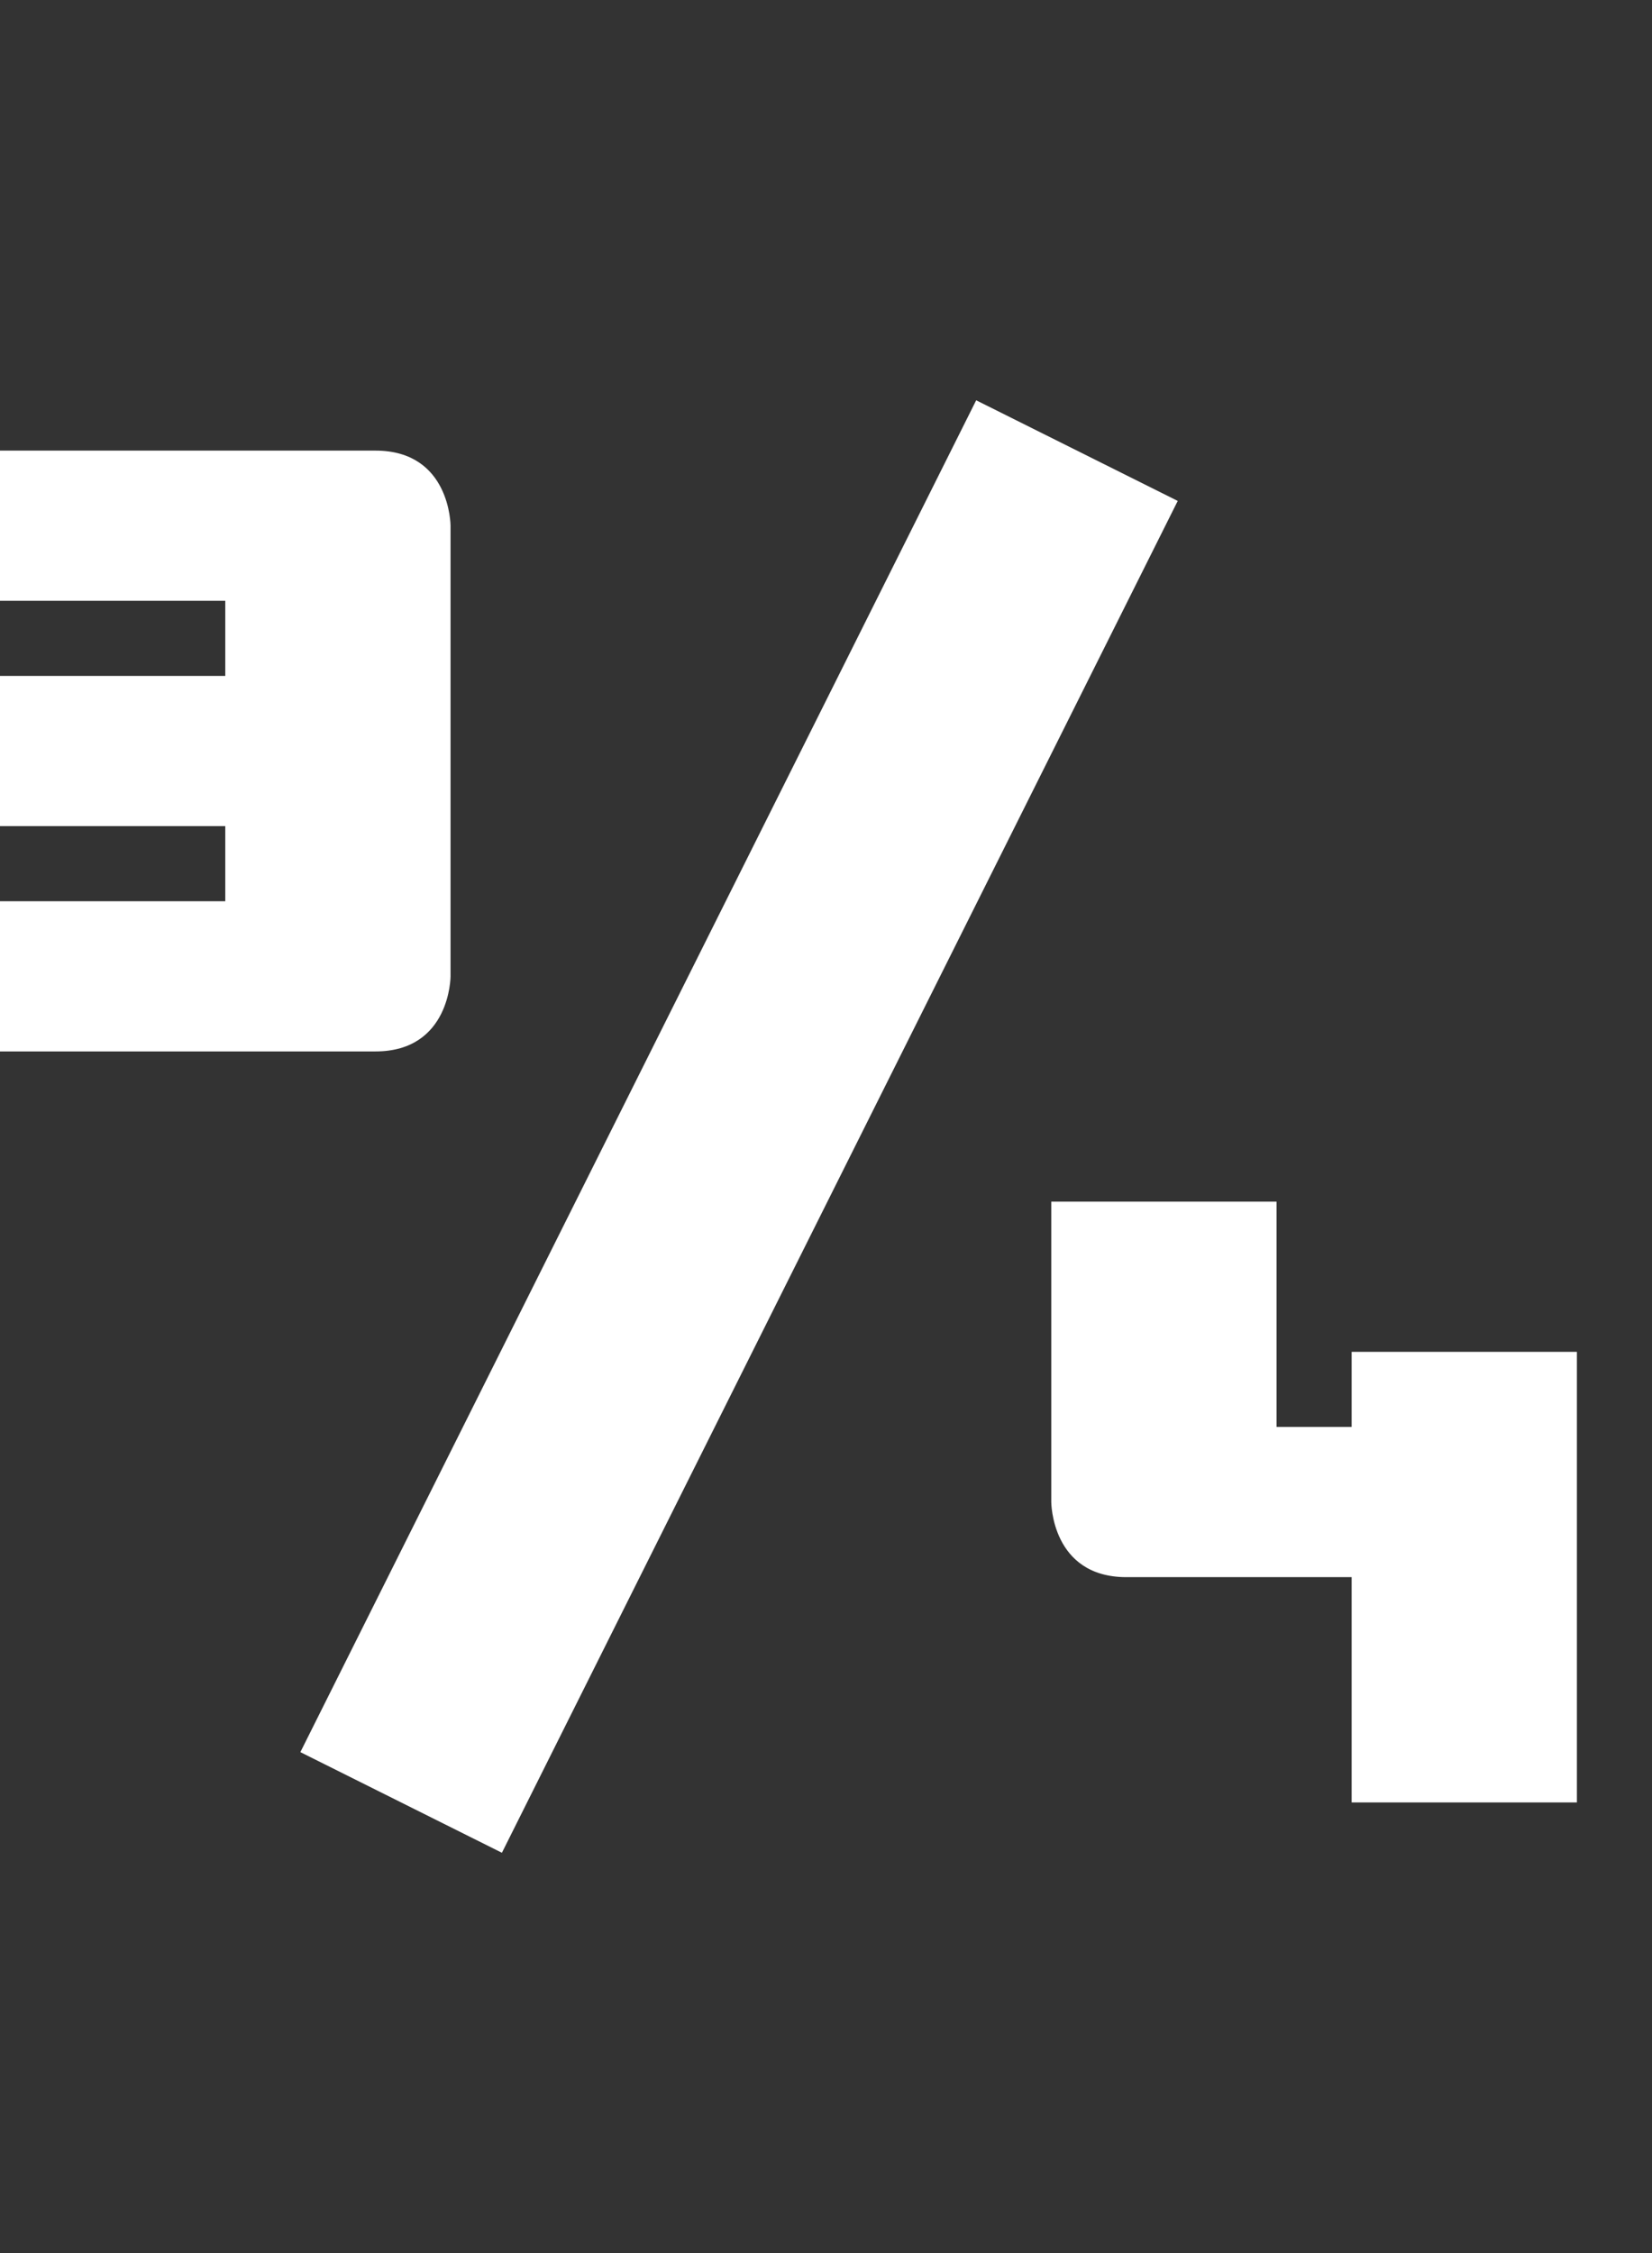 <svg width="11" height="15" viewBox="0 0 11 15" fill="none" xmlns="http://www.w3.org/2000/svg">
<rect x="0" y="0" width="11" height="15" fill="#333333" stroke="none"/>
<path d="M9 12H10.5V9H9V9.5H8.5V8H7V10C7 10 7 10.5 7.5 10.5H9V12Z" fill="white"/>
<path fill-rule="evenodd" clip-rule="evenodd" d="M7.842 3.335L3.342 12.335L2 11.665L6.5 2.665L7.842 3.335Z" fill="white"/>
<path d="M0 6V7H2.5C3 7 3 6.5 3 6.5V3.5C3 3.5 3 3 2.5 3H0V4H1.5V4.5H0V5.5H1.5V6H0Z" fill="white"/>
</svg>
